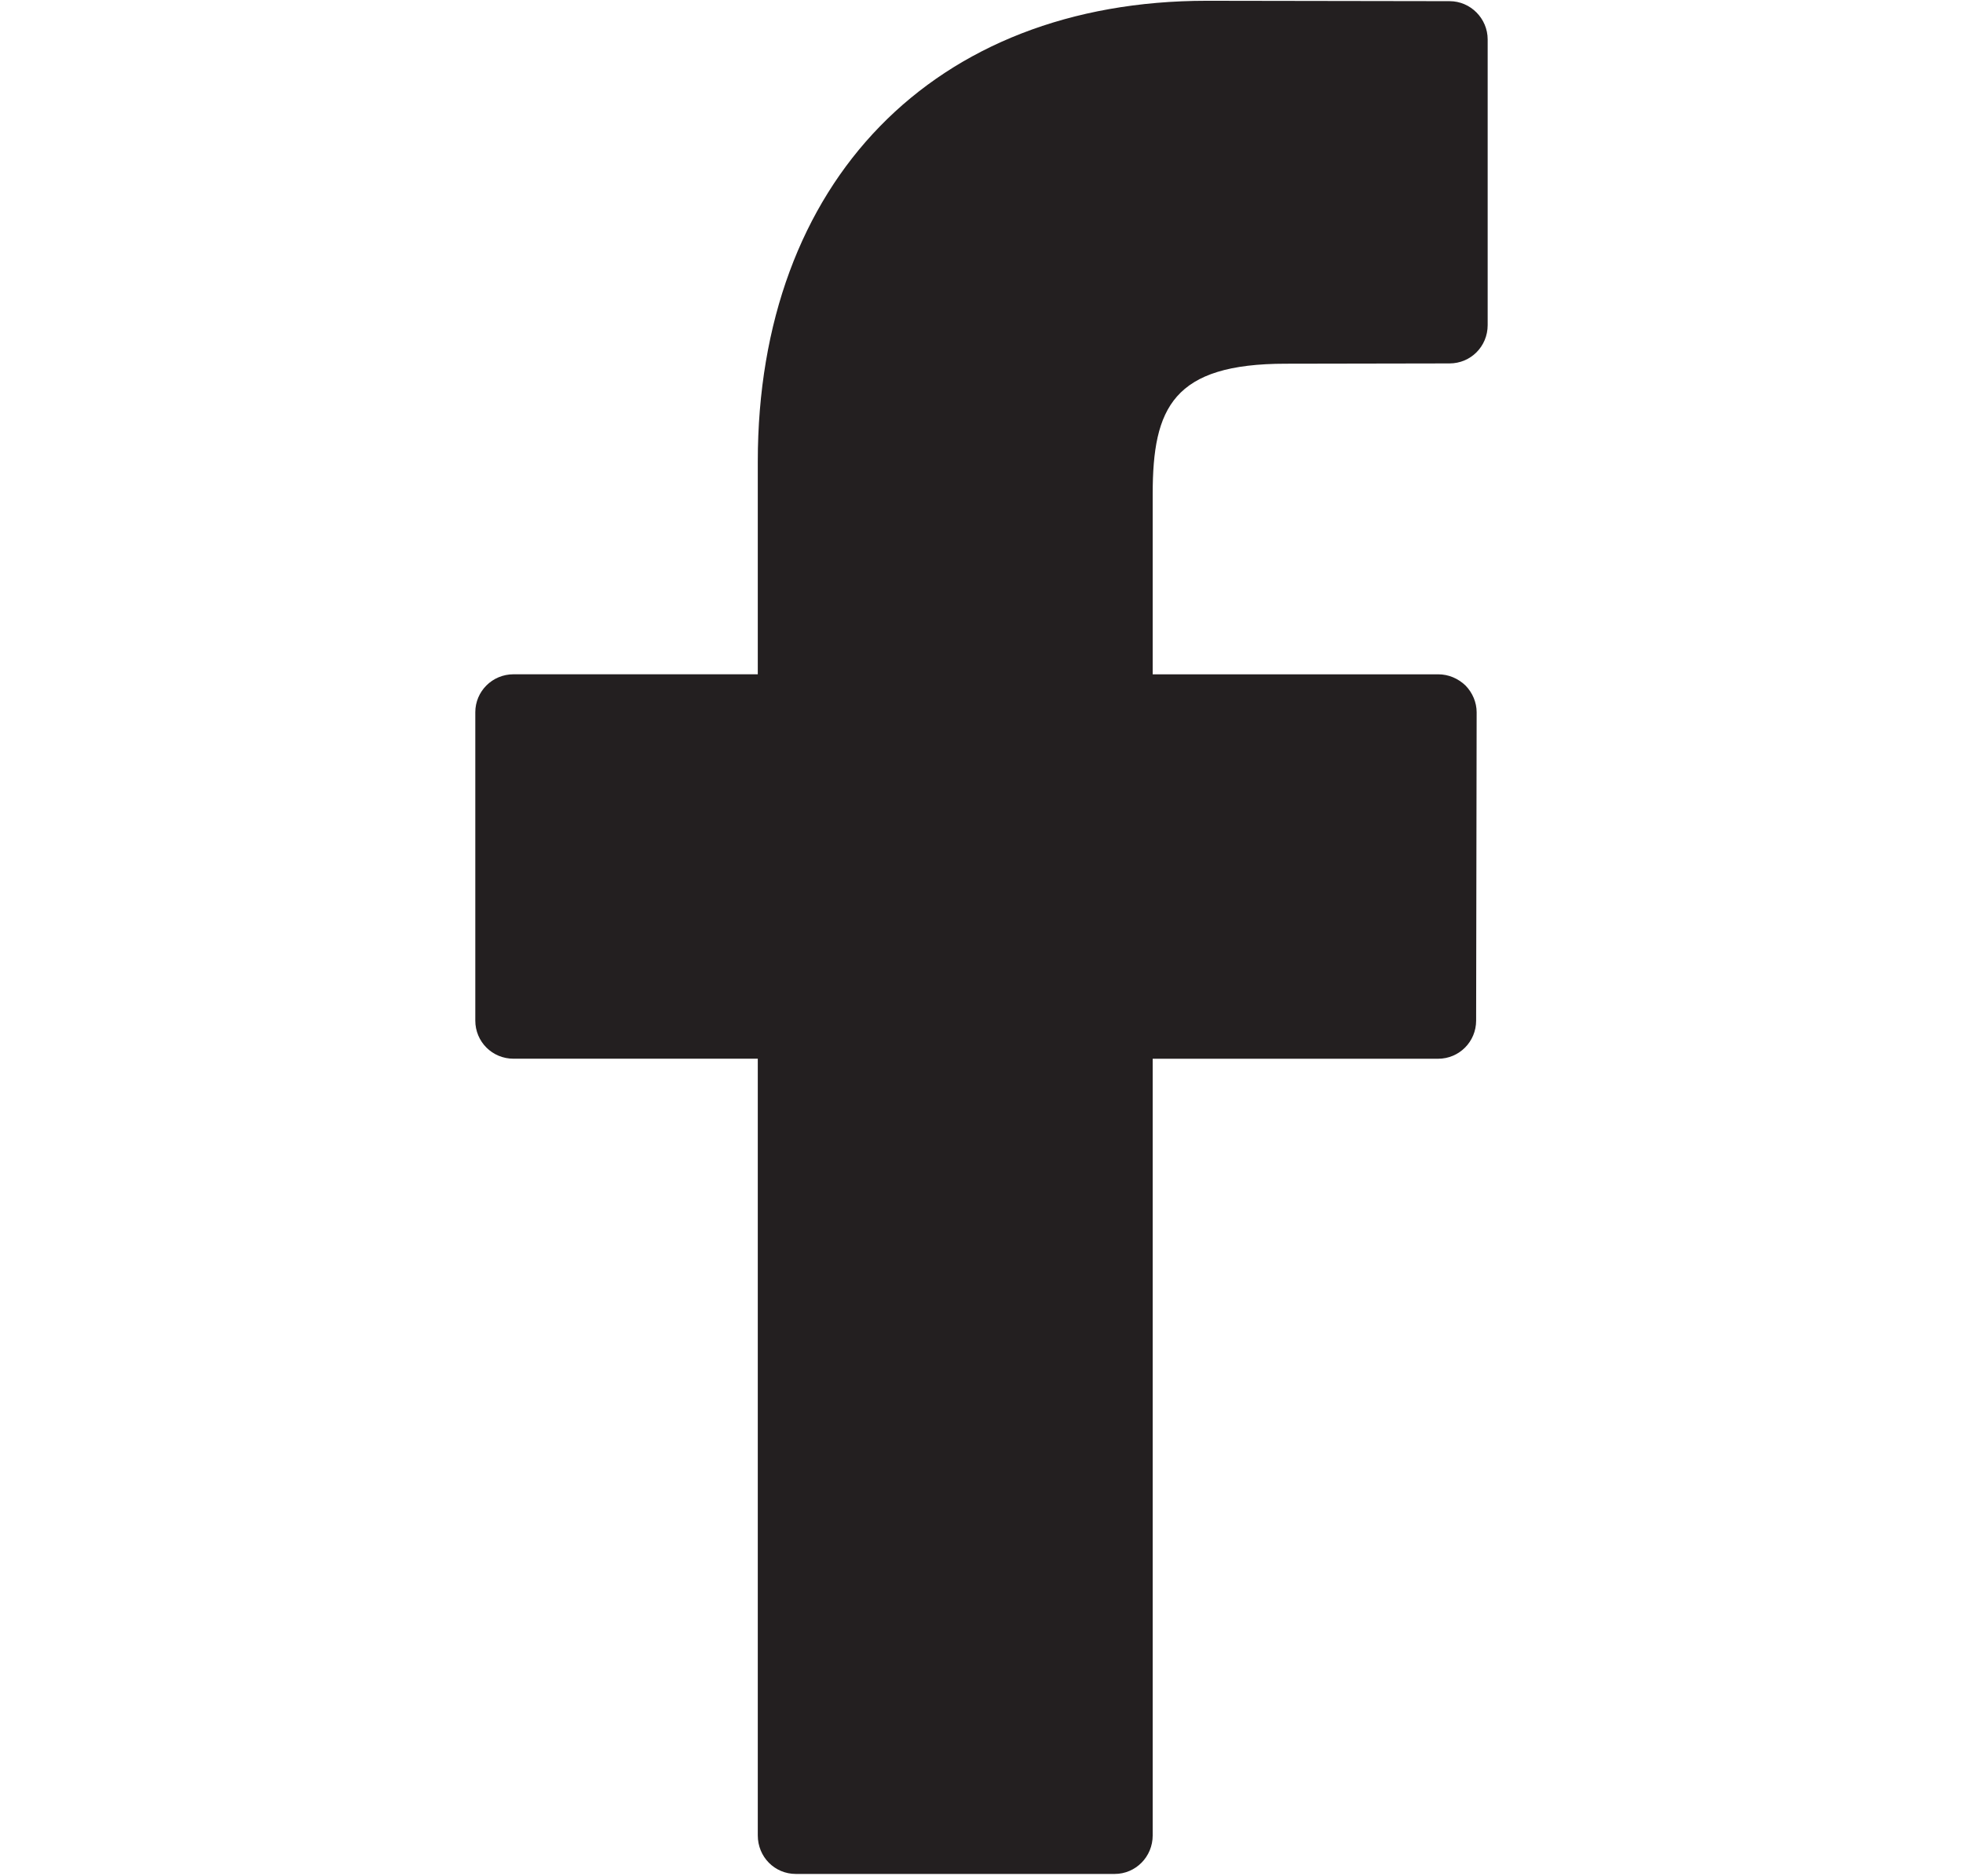 <?xml version="1.0" encoding="utf-8"?>
<!-- Generator: Adobe Illustrator 16.0.0, SVG Export Plug-In . SVG Version: 6.00 Build 0)  -->
<!DOCTYPE svg PUBLIC "-//W3C//DTD SVG 1.1//EN" "http://www.w3.org/Graphics/SVG/1.1/DTD/svg11.dtd">
<svg version="1.1" id="Layer_1" xmlns="http://www.w3.org/2000/svg" xmlns:xlink="http://www.w3.org/1999/xlink" x="0px" y="0px"
	 width="60.728px" height="58.024px" viewBox="0 0 60.728 58.024" enable-background="new 0 0 60.728 58.024" xml:space="preserve">
<g>
	<g>
		<path fill="#231F20" d="M44.844,0.036l-7.51-0.012c-8.439,0-13.891,5.599-13.891,14.256v6.578h-7.555
			c-0.662,0-1.184,0.531-1.184,1.174v9.539c0,0.651,0.521,1.179,1.184,1.179h7.555v24.025c0,0.666,0.521,1.193,1.178,1.193h9.863
			c0.645,0,1.176-0.527,1.176-1.193V32.751h8.83c0.652,0,1.176-0.528,1.176-1.179l0.016-9.539c0-0.304-0.127-0.605-0.346-0.829
			c-0.23-0.218-0.523-0.345-0.846-0.345h-8.83v-5.578c0-2.673,0.633-4.03,4.119-4.03l5.064-0.009c0.652,0,1.18-0.522,1.18-1.186
			V1.219C46.023,0.575,45.496,0.036,44.844,0.036z"/>
	</g>
</g>
</svg>
